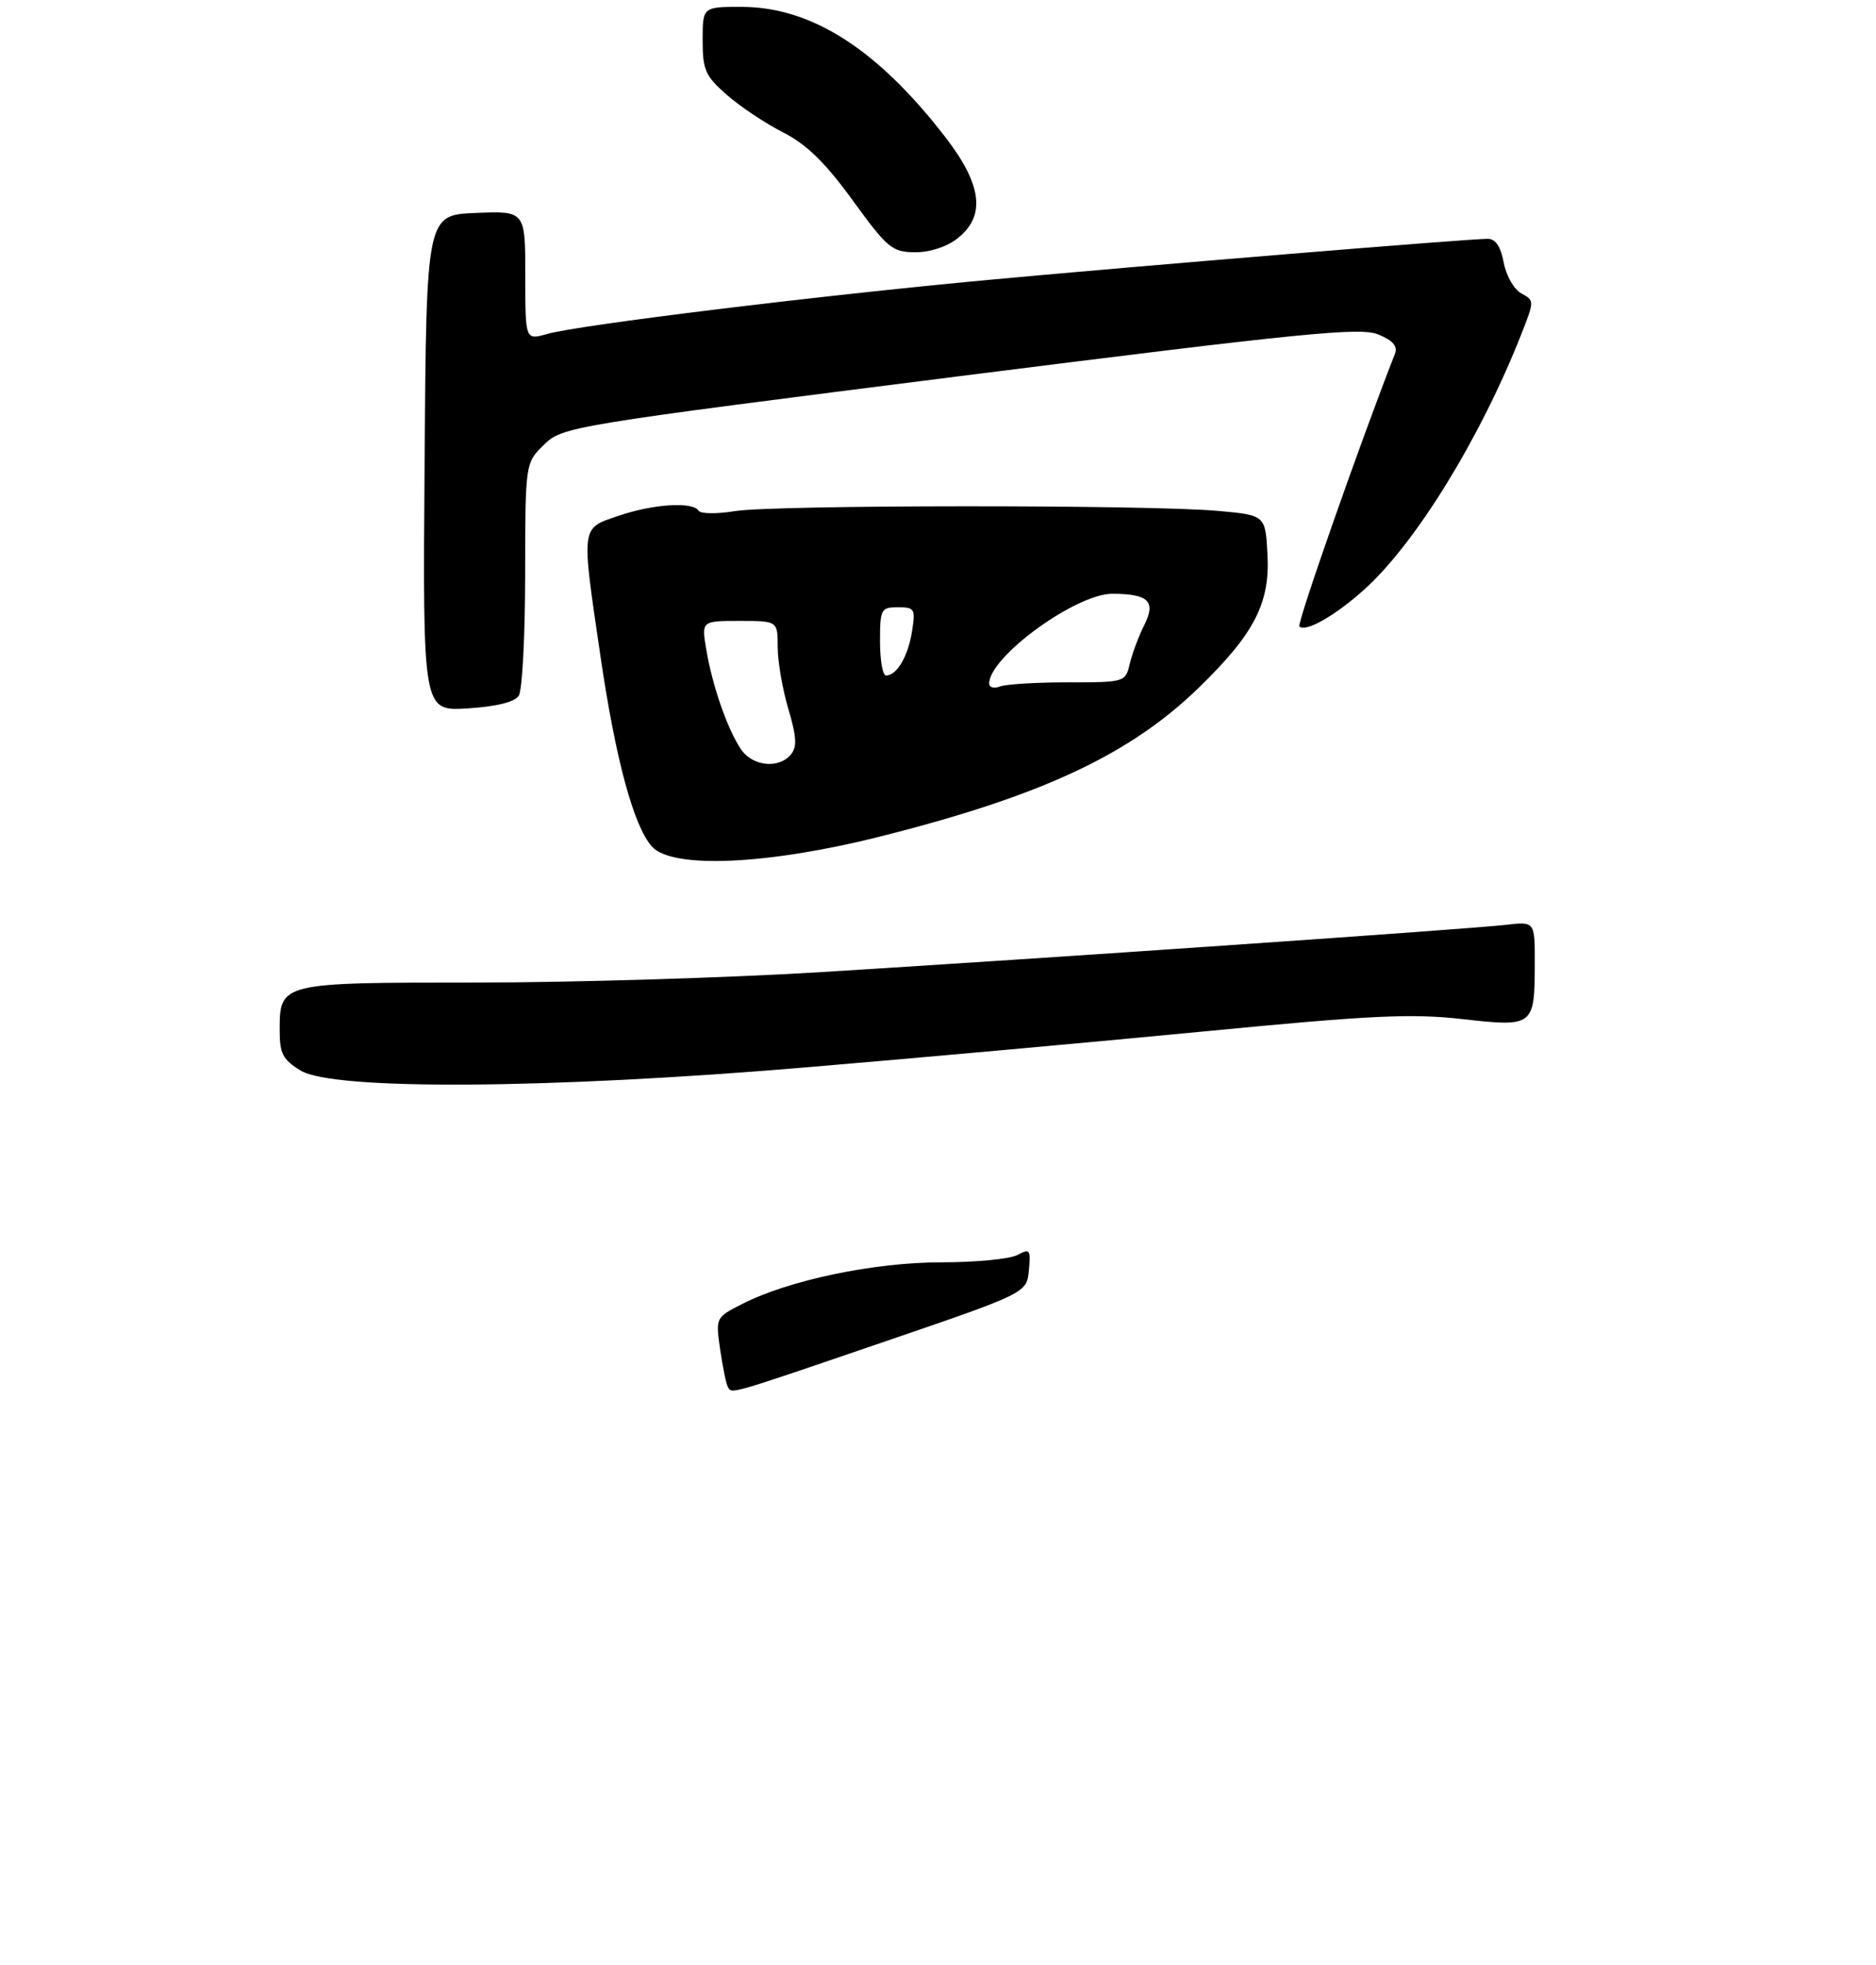 <?xml version="1.0" encoding="UTF-8" standalone="no"?>
<!DOCTYPE svg PUBLIC "-//W3C//DTD SVG 1.1//EN" "http://www.w3.org/Graphics/SVG/1.1/DTD/svg11.dtd" >
<svg xmlns="http://www.w3.org/2000/svg" xmlns:xlink="http://www.w3.org/1999/xlink" version="1.1" viewBox="0 0 275 288">
 <g >
 <path fill="currentColor"
d=" M 118.00 156.44 C 134.22 155.08 160.55 152.70 176.50 151.16 C 200.86 148.80 206.91 148.51 214.34 149.35 C 224.81 150.53 224.96 150.41 224.98 141.27 C 225.00 135.04 225.00 135.04 220.75 135.54 C 215.54 136.15 153.38 140.44 120.00 142.49 C 106.53 143.31 83.94 143.99 69.82 144.00 C 40.94 144.00 41.00 143.99 41.00 151.09 C 41.00 154.42 41.48 155.32 44.08 156.90 C 48.85 159.81 80.36 159.61 118.00 156.44 Z  M 129.05 122.59 C 152.76 116.62 165.69 110.57 175.83 100.69 C 183.87 92.85 186.17 88.39 185.80 81.32 C 185.50 75.50 185.50 75.50 178.50 74.87 C 168.27 73.96 113.32 73.98 107.71 74.91 C 105.08 75.34 102.69 75.31 102.41 74.85 C 101.57 73.49 95.75 73.86 90.68 75.59 C 85.09 77.50 85.18 76.81 88.03 96.23 C 90.24 111.30 92.90 121.13 95.58 124.08 C 98.55 127.37 112.55 126.75 129.05 122.59 Z  M 76.05 101.95 C 76.56 101.15 76.98 93.15 76.98 84.17 C 77.00 67.85 77.00 67.85 79.75 65.17 C 82.46 62.53 83.41 62.38 140.75 55.12 C 191.19 48.75 199.41 47.93 202.05 49.02 C 204.23 49.93 204.92 50.74 204.47 51.89 C 199.54 64.43 190.08 91.41 190.47 91.81 C 191.38 92.71 195.75 90.22 200.04 86.35 C 207.57 79.54 217.02 64.17 223.00 48.99 C 224.93 44.10 224.93 44.03 223.02 43.01 C 221.95 42.44 220.79 40.41 220.43 38.49 C 219.99 36.14 219.23 35.00 218.09 35.00 C 215.24 35.00 167.71 38.91 145.00 41.01 C 119.85 43.34 84.74 47.64 80.18 48.95 C 77.00 49.86 77.00 49.86 77.00 40.39 C 77.00 30.91 77.00 30.91 69.75 31.21 C 62.50 31.50 62.50 31.50 62.24 67.87 C 61.97 104.23 61.97 104.23 68.56 103.82 C 72.84 103.54 75.46 102.89 76.05 101.95 Z  M 140.37 34.93 C 144.51 31.67 143.98 27.12 138.63 20.17 C 128.68 7.25 118.99 1.03 108.75 1.01 C 103.00 1.00 103.00 1.00 103.00 5.90 C 103.00 10.25 103.39 11.14 106.54 13.90 C 108.48 15.61 112.19 18.08 114.79 19.40 C 118.25 21.17 120.96 23.81 125.00 29.37 C 130.08 36.37 130.78 36.95 134.12 36.97 C 136.29 36.99 138.78 36.18 140.37 34.93 Z  M 106.69 203.25 C 106.45 202.84 105.95 200.38 105.57 197.80 C 104.89 193.11 104.90 193.09 108.78 191.11 C 115.64 187.61 128.12 185.00 137.98 185.00 C 143.01 185.00 148.03 184.52 149.13 183.93 C 150.97 182.94 151.11 183.13 150.82 186.18 C 150.50 189.50 150.50 189.50 129.50 196.68 C 106.44 204.56 107.30 204.31 106.69 203.25 Z  M 108.56 109.73 C 106.59 106.73 104.42 100.47 103.54 95.24 C 102.82 91.00 102.82 91.00 108.41 91.00 C 114.00 91.00 114.00 91.00 114.00 94.82 C 114.00 96.92 114.70 101.00 115.56 103.89 C 116.77 107.97 116.86 109.47 115.94 110.57 C 114.14 112.74 110.24 112.30 108.56 109.73 Z  M 145.00 100.18 C 145.00 96.26 157.73 86.99 163.09 87.02 C 168.38 87.04 169.49 88.14 167.73 91.62 C 166.93 93.20 165.98 95.74 165.62 97.25 C 164.97 99.98 164.90 100.00 156.56 100.00 C 151.94 100.00 147.45 100.27 146.58 100.61 C 145.71 100.94 145.00 100.75 145.00 100.18 Z  M 129.00 94.00 C 129.00 89.27 129.14 89.00 131.63 89.00 C 134.09 89.00 134.22 89.23 133.68 92.59 C 133.09 96.25 131.45 99.00 129.88 99.00 C 129.39 99.00 129.00 96.75 129.00 94.00 Z "/>
</g>
</svg>